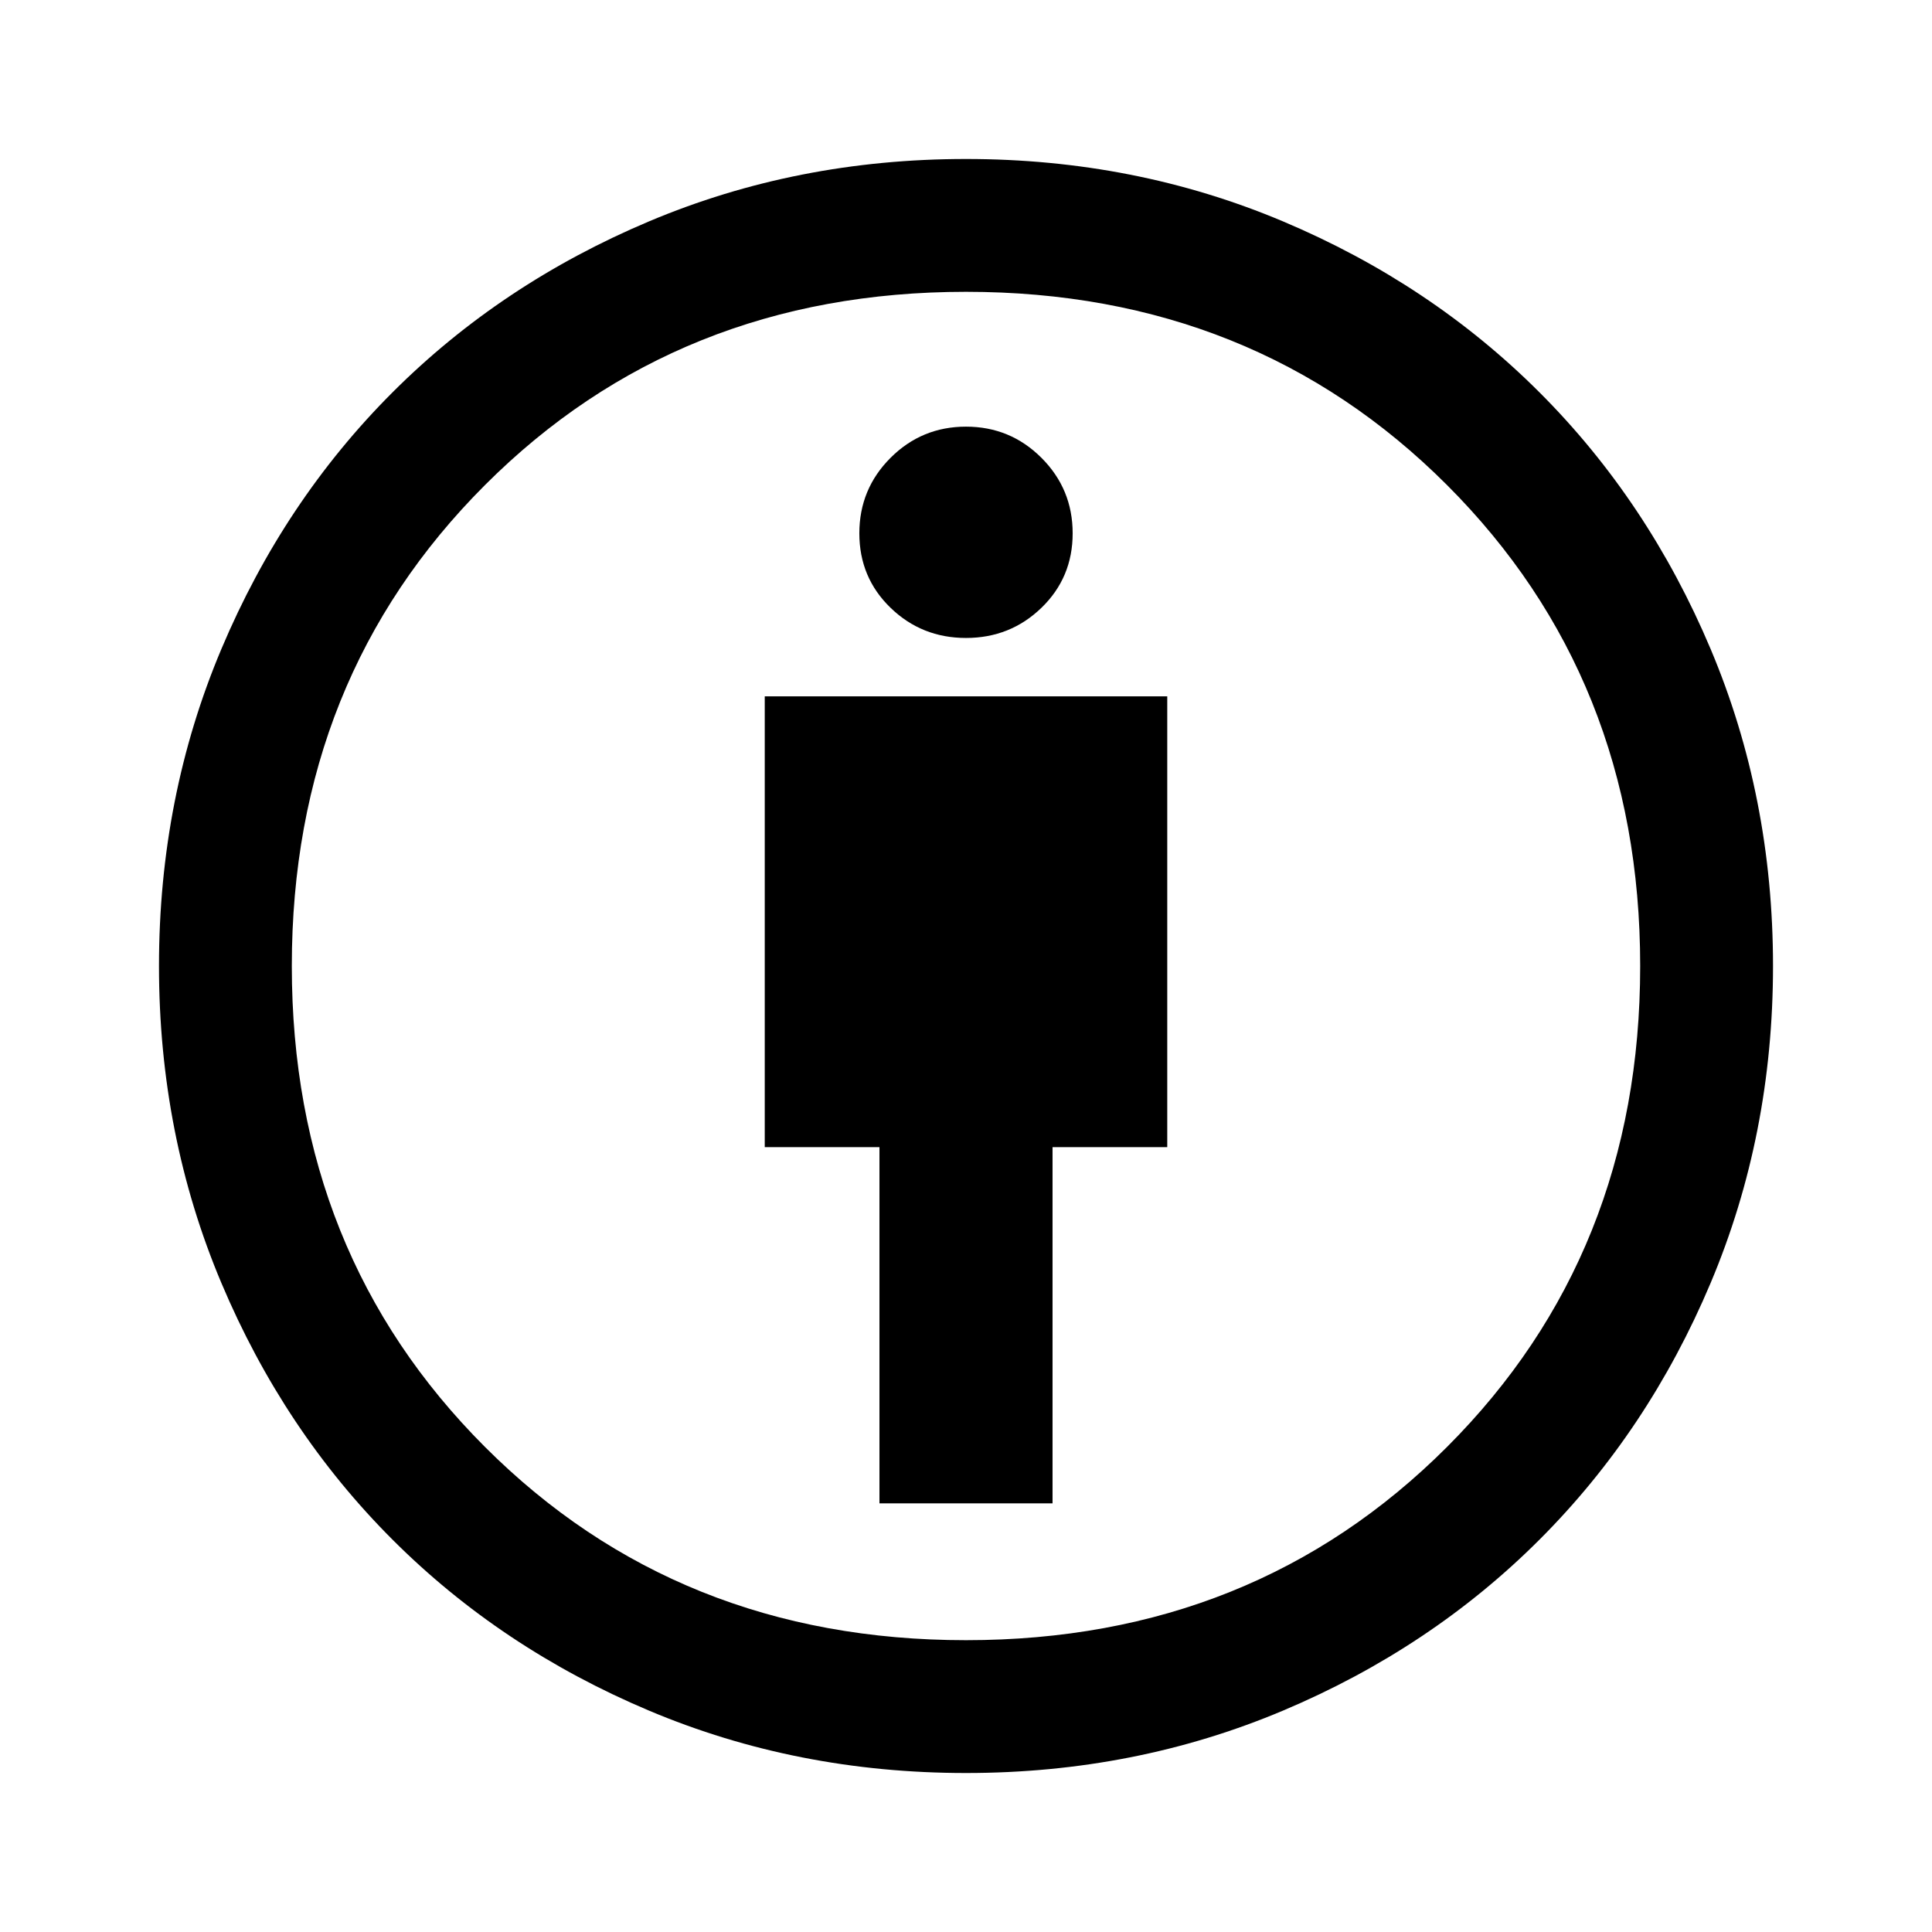 <svg xmlns="http://www.w3.org/2000/svg" height="48" width="48"><path d="M21.85 37.35H26.15V28.5H29V17.3H19V28.5H21.85ZM24 44.05Q19.8 44.05 16.125 42.5Q12.45 40.95 9.75 38.25Q7.05 35.55 5.5 31.875Q3.95 28.2 3.95 24Q3.95 19.8 5.5 16.125Q7.05 12.45 9.75 9.75Q12.45 7.05 16.125 5.5Q19.8 3.95 24 3.95Q28.2 3.95 31.875 5.5Q35.55 7.05 38.25 9.75Q40.95 12.45 42.5 16.125Q44.05 19.8 44.05 24Q44.05 28.2 42.5 31.875Q40.95 35.55 38.25 38.25Q35.55 40.95 31.875 42.5Q28.2 44.05 24 44.05ZM24 40.75Q31.15 40.75 35.95 35.95Q40.75 31.15 40.75 24Q40.75 16.85 35.95 12.05Q31.15 7.25 24 7.25Q16.85 7.25 12.05 12.05Q7.25 16.85 7.25 24Q7.25 31.15 12.05 35.95Q16.85 40.75 24 40.75ZM24 15.85Q25.1 15.85 25.875 15.1Q26.65 14.35 26.65 13.25Q26.65 12.15 25.875 11.375Q25.1 10.6 24 10.6Q22.9 10.6 22.125 11.375Q21.35 12.15 21.35 13.25Q21.35 14.35 22.125 15.1Q22.9 15.85 24 15.85ZM24 24Q24 24 24 24Q24 24 24 24Q24 24 24 24Q24 24 24 24Q24 24 24 24Q24 24 24 24Q24 24 24 24Q24 24 24 24Z"/></svg>